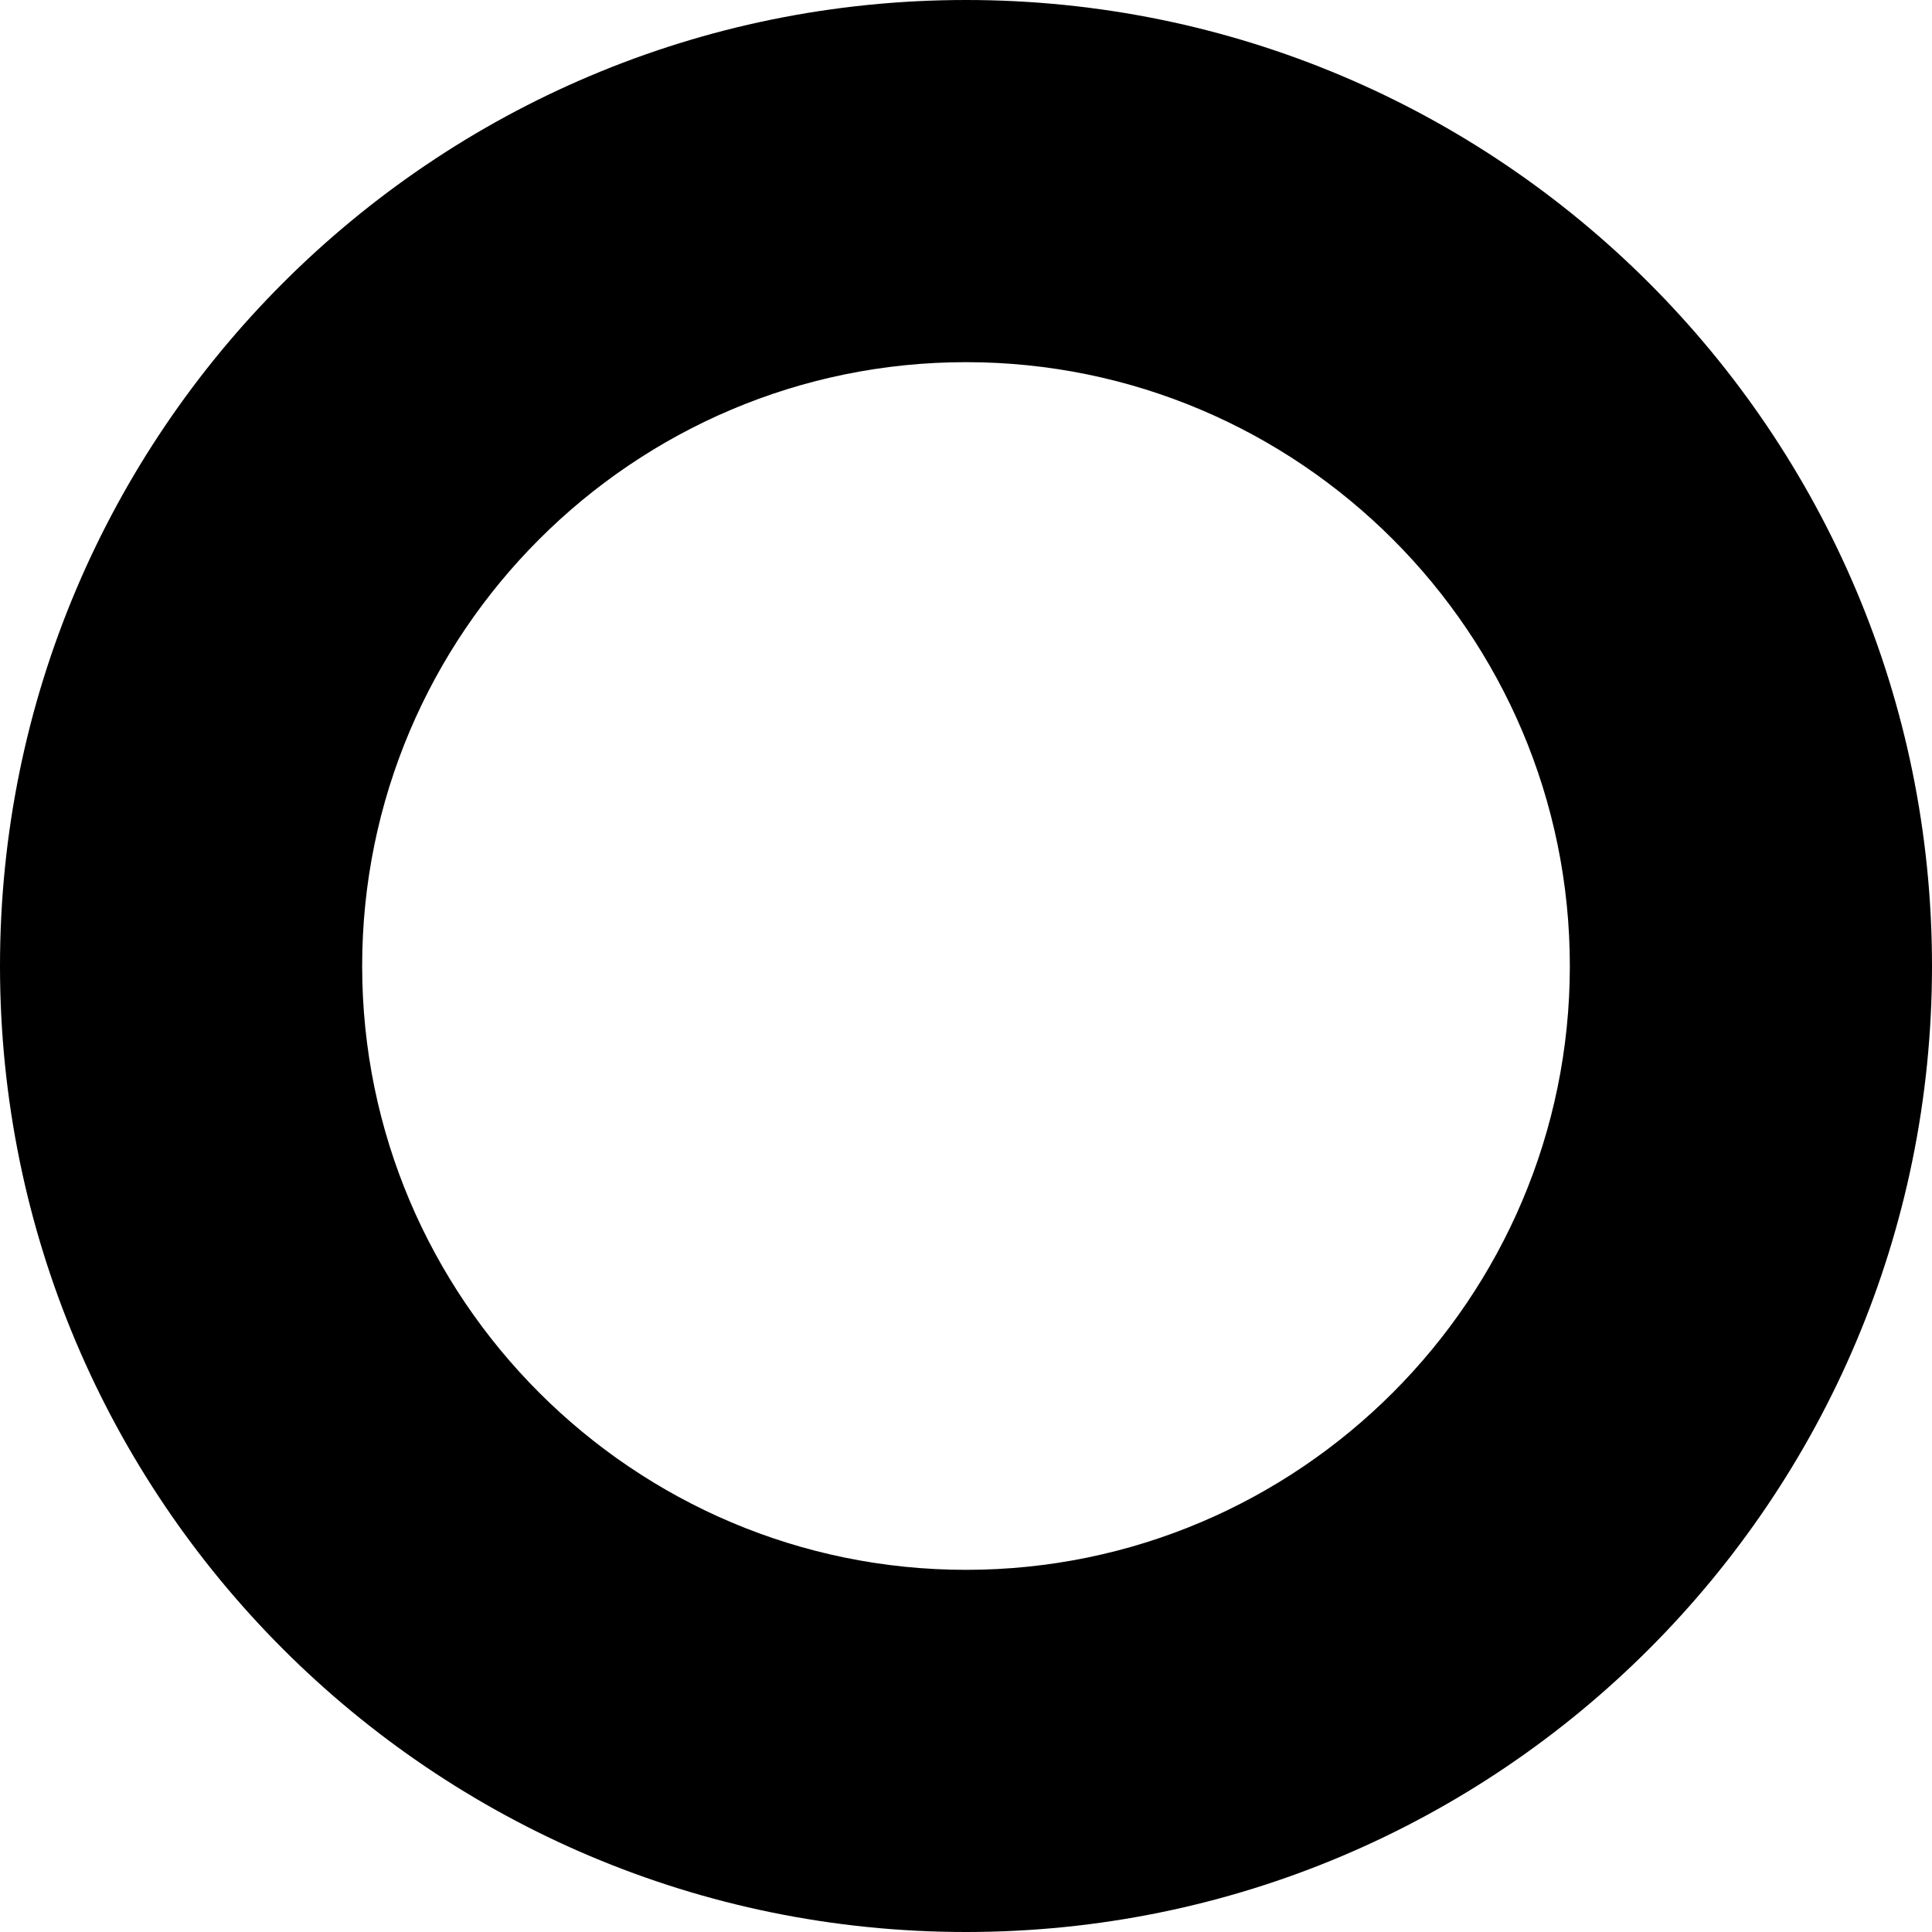 <?xml version="1.0" encoding="utf-8"?>
<svg xmlns="http://www.w3.org/2000/svg" fill="none" height="100%" overflow="visible" preserveAspectRatio="none" style="display: block;" viewBox="0 0 11 11" width="100%">
<path clip-rule="evenodd" d="M0 5.5C0 2.463 2.463 0 5.5 0C8.537 0 11 2.463 11 5.5C11 8.537 8.537 11 5.5 11C2.463 11 0 8.537 0 5.5ZM2.062 5.5C2.062 7.395 3.605 8.938 5.5 8.938C7.395 8.938 8.938 7.395 8.938 5.5C8.938 3.604 7.395 2.062 5.5 2.062C3.605 2.062 2.062 3.604 2.062 5.5Z" fill="black" fill-rule="evenodd" id="Shape"/>
</svg>